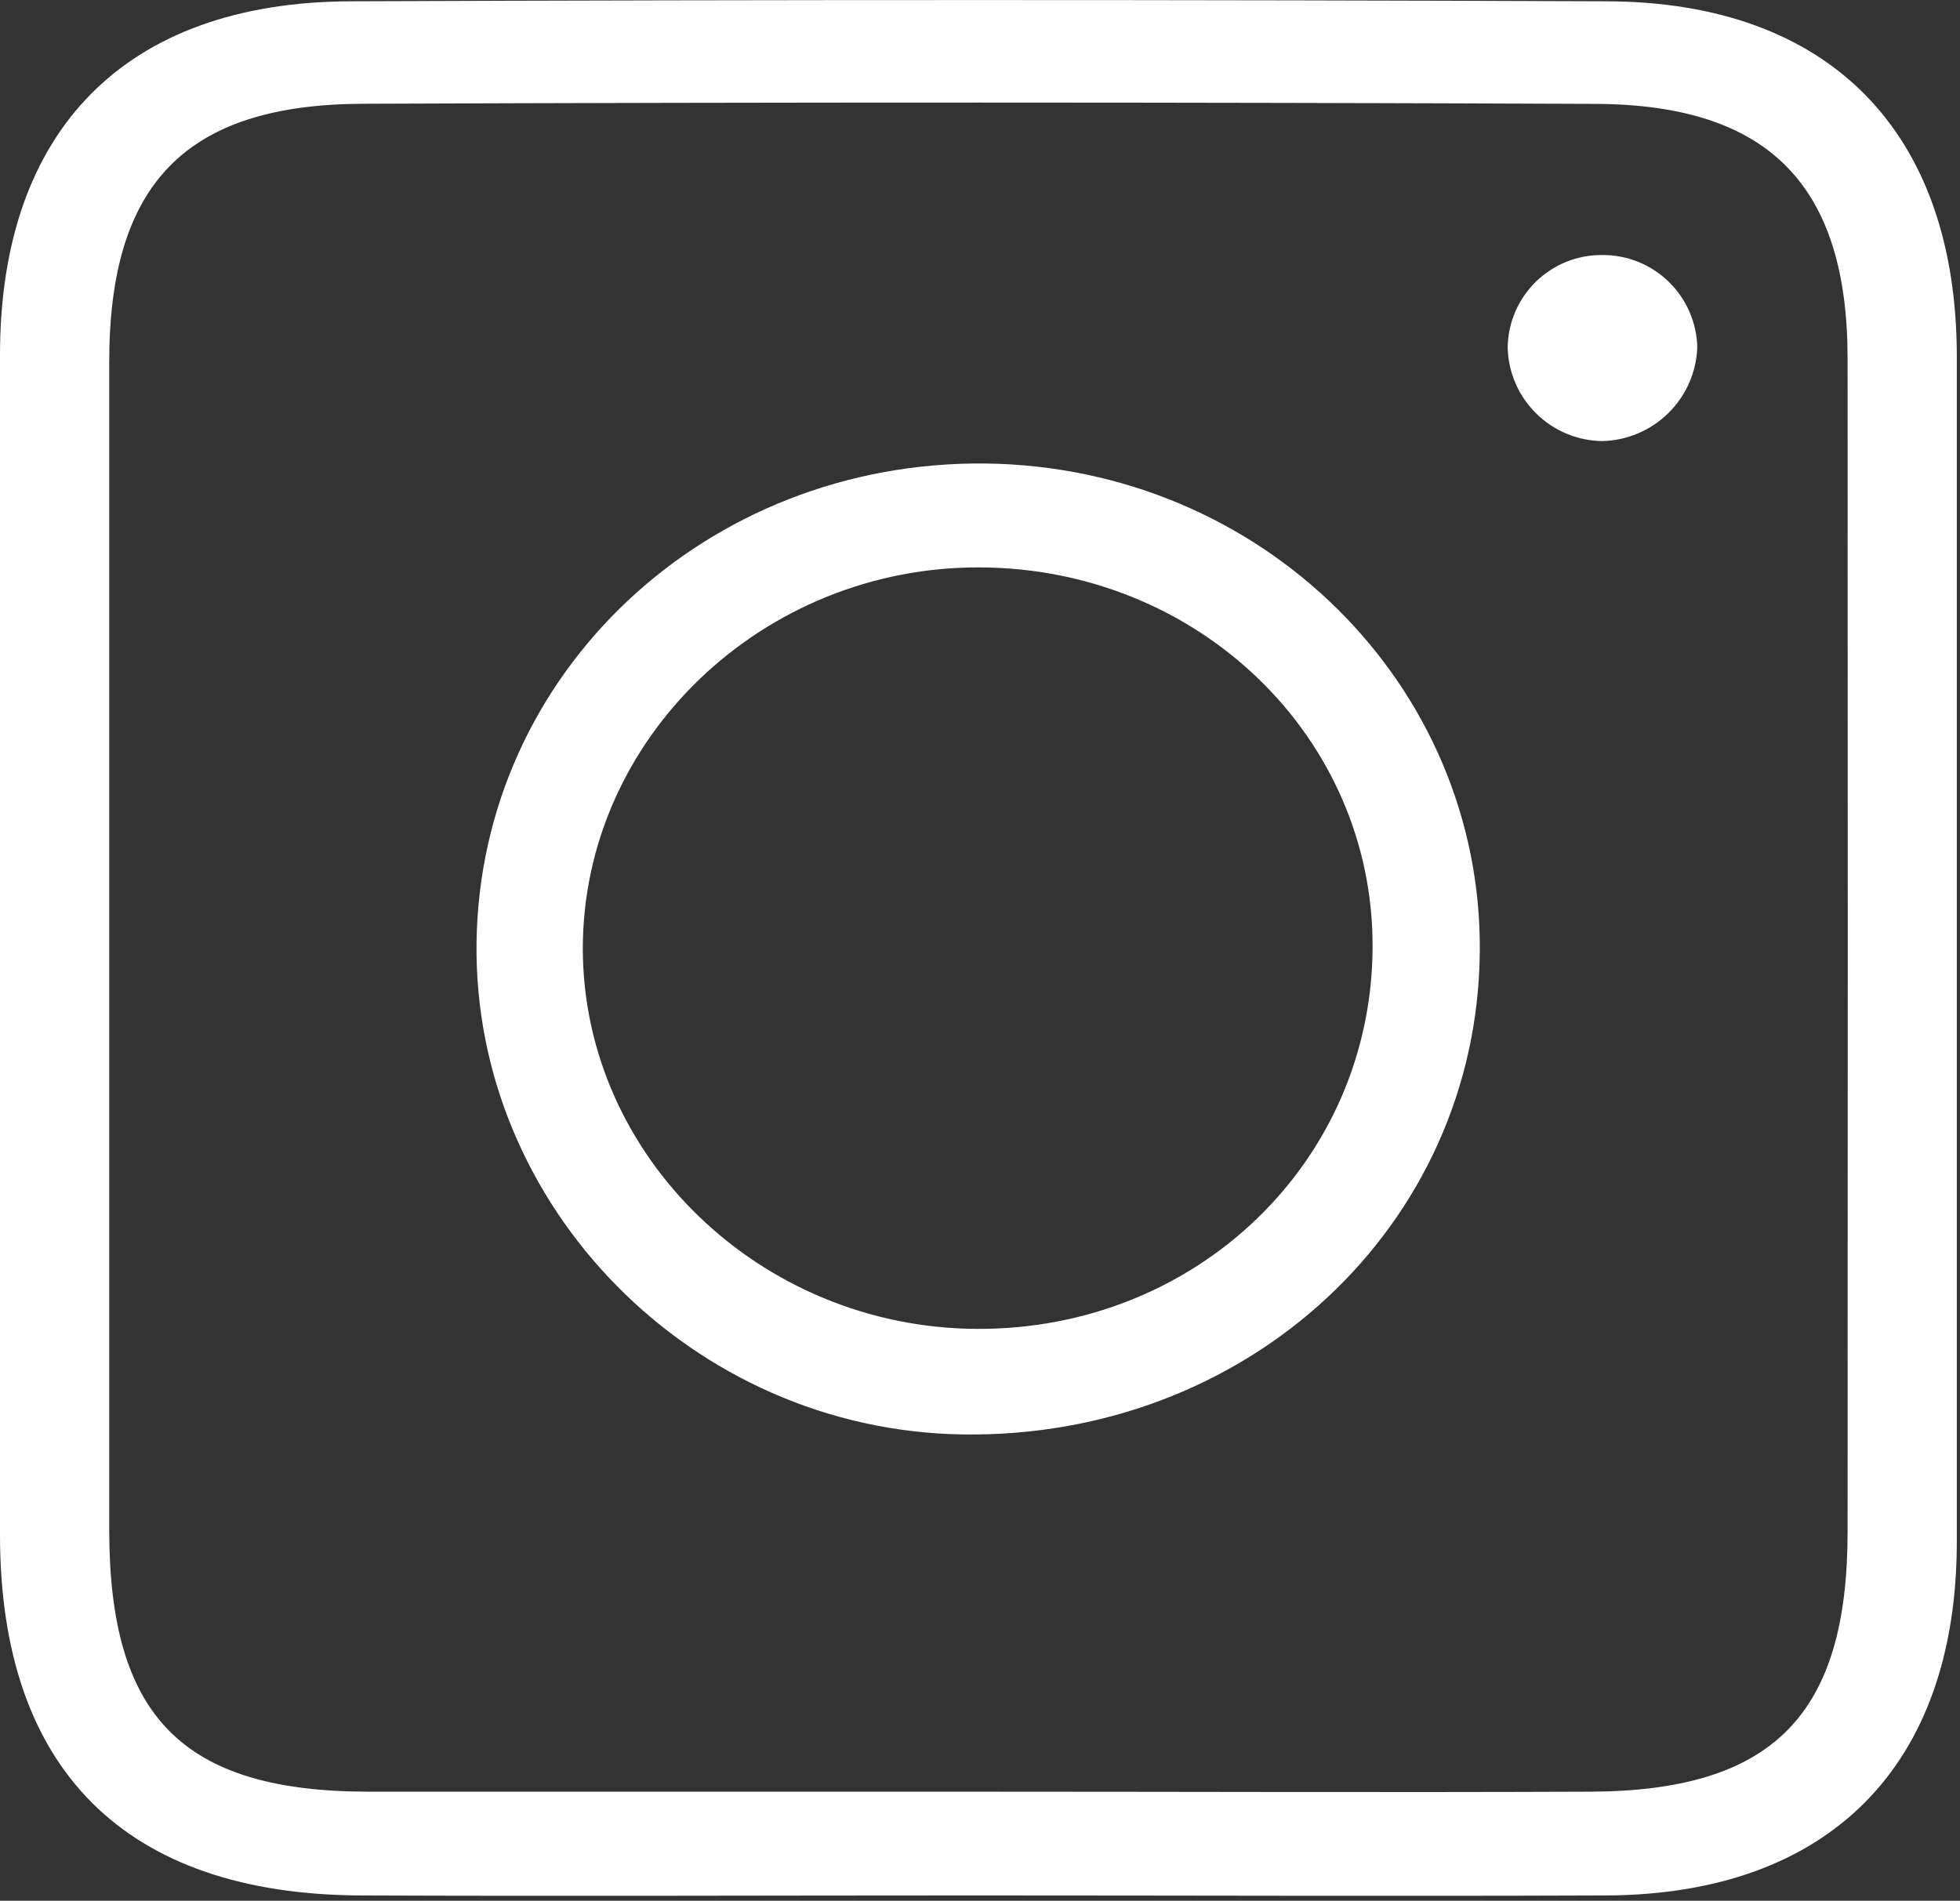 <svg width="166" height="161" viewBox="0 0 166 161" fill="none" xmlns="http://www.w3.org/2000/svg">
<rect x="0" y="0" width="166" height="161" fill="#333333" stroke="none"/>
<path d="M136.11 0.11C100.63 -0.03 65.147 -0.03 29.66 0.11C10.59 0.19 0 11.05 0 30.07C0 63.357 0 96.667 0 130C0 149.88 10.59 160.47 30.57 160.55C47.9 160.62 65.23 160.55 82.57 160.55C100.4 160.55 118.22 160.62 136.05 160.55C154.93 160.46 165.72 149.55 165.73 130.61C165.73 97.13 165.73 63.657 165.73 30.19C165.72 11.22 155 0.18 136.11 0.11ZM156.48 129.76C156.48 145.26 150.16 151.69 134.71 151.76C117.39 151.83 100.07 151.76 82.71 151.76C65.55 151.76 48.4 151.76 31.25 151.76C15.44 151.76 9.25 145.4 9.25 129.56C9.25 96.6 9.25 63.64 9.25 30.68C9.25 15.61 15.66 8.85 30.72 8.79C65.573 8.65 100.39 8.653 135.17 8.8C149.91 8.87 156.48 15.8 156.48 30.38C156.5 63.507 156.5 96.633 156.48 129.76Z" fill="white"/>
<path d="M135.69 21.6C137.795 21.584 139.821 22.398 141.33 23.865C142.838 25.333 143.708 27.336 143.75 29.44C143.669 31.539 142.789 33.527 141.291 34.999C139.793 36.471 137.79 37.316 135.69 37.36C133.591 37.33 131.586 36.488 130.095 35.011C128.603 33.535 127.741 31.538 127.69 29.44C127.716 27.341 128.573 25.338 130.072 23.869C131.571 22.4 133.591 21.584 135.69 21.6Z" fill="white"/>
<path d="M83.48 39.26C59.83 39 40.66 57 40.36 79.84C40.07 102.26 58.68 121.12 81.46 121.5C105.73 121.89 125.14 103.8 125.33 80.59C125.52 58 106.88 39.55 83.48 39.26ZM82.69 112.56C64.39 112.45 49.39 97.95 49.36 80.36C49.36 62.56 64.59 47.94 83.08 48.06C101.57 48.18 116.33 62.49 116.25 80.25C116.17 98.39 101.33 112.67 82.69 112.56Z" fill="white"/>
</svg>
